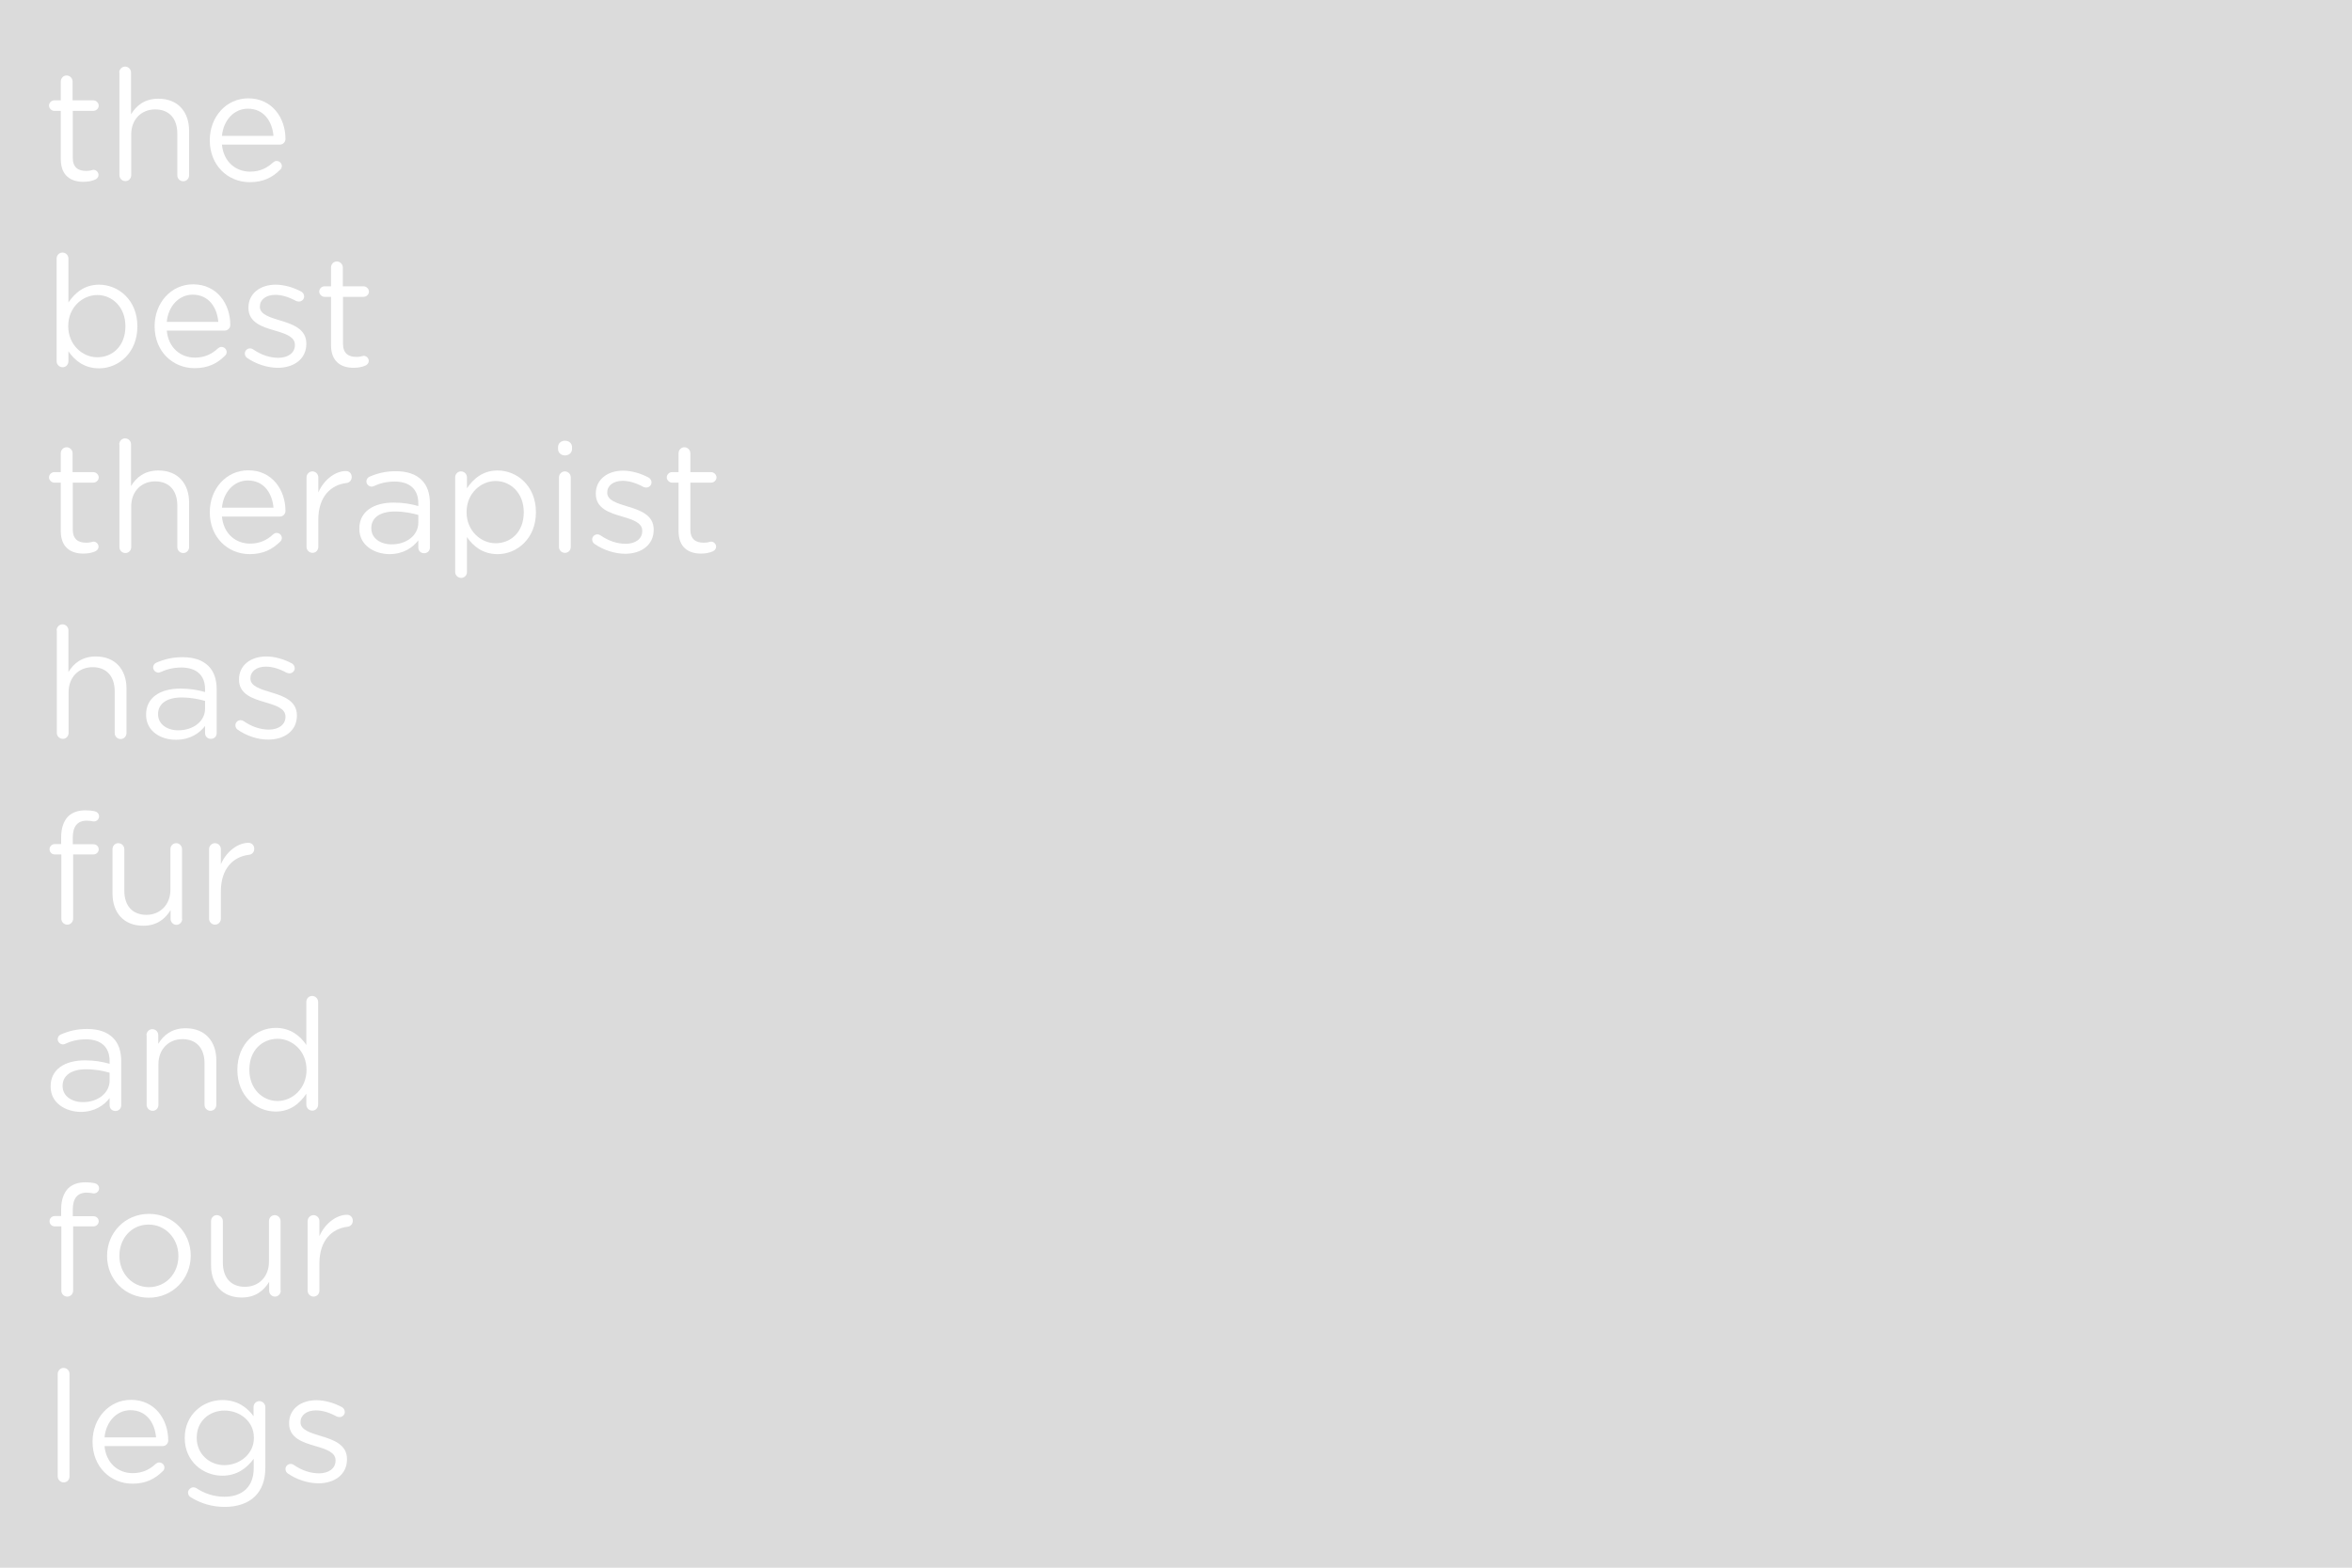 <?xml version="1.0" encoding="utf-8"?>
<!-- Generator: Adobe Illustrator 20.1.0, SVG Export Plug-In . SVG Version: 6.00 Build 0)  -->
<svg version="1.1" id="Layer_1" xmlns="http://www.w3.org/2000/svg" xmlns:xlink="http://www.w3.org/1999/xlink" x="0px" y="0px"
	 viewBox="0 0 1296 864" style="enable-background:new 0 0 1296 864;" xml:space="preserve">
<style type="text/css">
	.st0{fill:#DBDBDB;}
	.st1{fill:#FFFFFF;}
</style>
<rect id="photo" class="st0" width="1296" height="864"/>
<g id="filltext">
	<g>
		<path class="st1" d="M33.5,87.7V61.1h-3.6c-1.5,0-2.9-1.4-2.9-2.9c0-1.6,1.4-2.9,2.9-2.9h3.6V44.9c0-1.8,1.4-3.3,3.2-3.3
			c1.8,0,3.3,1.5,3.3,3.3v10.4h11.4c1.6,0,3,1.4,3,2.9c0,1.6-1.4,2.9-3,2.9H40.1v25.8c0,5.4,3,7.3,7.4,7.3c2.3,0,3.5-0.6,4-0.6
			c1.5,0,2.8,1.3,2.8,2.8c0,1.2-0.8,2.1-1.9,2.6c-1.9,0.8-3.9,1.2-6.5,1.2C38.9,100.2,33.5,96.7,33.5,87.7z"/>
		<path class="st1" d="M65.7,40c0-1.8,1.5-3.3,3.2-3.3c1.9,0,3.3,1.5,3.3,3.3v23c2.9-4.8,7.5-8.6,15.1-8.6
			c10.7,0,16.9,7.2,16.9,17.7v24.5c0,1.9-1.5,3.3-3.2,3.3c-1.9,0-3.3-1.5-3.3-3.3V73.6c0-8.2-4.4-13.3-12.2-13.3
			c-7.6,0-13.2,5.5-13.2,13.8v22.4c0,1.9-1.4,3.3-3.2,3.3c-1.9,0-3.3-1.5-3.3-3.3V40z"/>
		<path class="st1" d="M137.6,100.4c-12.1,0-22-9.3-22-23v-0.2c0-12.7,9-23,21.2-23c13.1,0,20.5,10.7,20.5,22.4
			c0,1.8-1.5,3.1-3.1,3.1h-31.9c0.9,9.6,7.7,14.9,15.5,14.9c5.5,0,9.5-2.1,12.7-5.1c0.5-0.4,1.1-0.8,1.9-0.8c1.6,0,2.9,1.3,2.9,2.8
			c0,0.8-0.3,1.5-1,2.1C150.1,97.8,145.1,100.4,137.6,100.4z M150.7,74.9c-0.7-8-5.3-15-14.1-15c-7.7,0-13.5,6.4-14.3,15H150.7z"/>
		<path class="st1" d="M31.2,142.5c0-1.9,1.5-3.3,3.2-3.3c1.9,0,3.3,1.5,3.3,3.3v24.2c3.6-5.3,8.8-9.8,16.9-9.8
			c10.6,0,21.1,8.4,21.1,22.9v0.2c0,14.4-10.4,23-21.1,23c-8.2,0-13.5-4.4-16.9-9.4v5.5c0,1.8-1.4,3.3-3.2,3.3s-3.3-1.5-3.3-3.3
			V142.5z M69.1,179.9v-0.2c0-10.4-7.2-17.1-15.5-17.1c-8.2,0-16,6.9-16,17v0.2c0,10.2,7.8,17.1,16,17.1
			C62.1,196.9,69.1,190.6,69.1,179.9z"/>
		<path class="st1" d="M107.2,202.9c-12.1,0-22-9.3-22-23v-0.2c0-12.7,9-23,21.2-23c13.1,0,20.5,10.7,20.5,22.4
			c0,1.8-1.5,3.1-3.1,3.1H91.9c0.9,9.6,7.7,14.9,15.5,14.9c5.5,0,9.5-2.1,12.7-5.1c0.5-0.4,1.1-0.8,1.9-0.8c1.6,0,2.9,1.3,2.9,2.8
			c0,0.8-0.3,1.5-1,2.1C119.7,200.3,114.7,202.9,107.2,202.9z M120.3,177.4c-0.7-8-5.3-15-14.1-15c-7.7,0-13.5,6.4-14.3,15H120.3z"
			/>
		<path class="st1" d="M136.1,197.2c-0.6-0.4-1.2-1.3-1.2-2.4c0-1.5,1.3-2.8,2.9-2.8c0.6,0,1.2,0.2,1.6,0.5c4.5,3.1,9.2,4.7,14,4.7
			c5.3,0,9.1-2.7,9.1-7V190c0-4.4-5.2-6.1-11-7.8c-6.9-2-14.6-4.4-14.6-12.5v-0.2c0-7.6,6.3-12.6,15-12.6c4.7,0,9.8,1.5,14.1,3.8
			c0.9,0.5,1.6,1.5,1.6,2.7c0,1.5-1.3,2.8-2.9,2.8c-0.6,0-1.1-0.2-1.5-0.3c-3.8-2.1-7.8-3.4-11.5-3.4c-5.2,0-8.5,2.7-8.5,6.4v0.2
			c0,4.2,5.5,5.8,11.4,7.6c6.8,2,14.2,4.7,14.2,12.6v0.2c0,8.4-6.9,13.2-15.7,13.2C147.3,202.7,140.9,200.6,136.1,197.2z"/>
		<path class="st1" d="M182.4,190.2v-26.6h-3.6c-1.5,0-2.9-1.4-2.9-2.9c0-1.6,1.4-2.9,2.9-2.9h3.6v-10.4c0-1.8,1.4-3.3,3.2-3.3
			c1.8,0,3.3,1.5,3.3,3.3v10.4h11.4c1.6,0,3,1.4,3,2.9c0,1.6-1.4,2.9-3,2.9H189v25.8c0,5.4,3,7.3,7.4,7.3c2.3,0,3.5-0.6,4-0.6
			c1.5,0,2.8,1.3,2.8,2.8c0,1.2-0.8,2.1-1.9,2.6c-1.9,0.8-3.9,1.2-6.5,1.2C187.8,202.7,182.4,199.2,182.4,190.2z"/>
		<path class="st1" d="M33.5,292.7V266h-3.6c-1.5,0-2.9-1.4-2.9-2.9c0-1.6,1.4-2.9,2.9-2.9h3.6v-10.4c0-1.8,1.4-3.3,3.2-3.3
			c1.8,0,3.3,1.5,3.3,3.3v10.4h11.4c1.6,0,3,1.4,3,2.9c0,1.6-1.4,2.9-3,2.9H40.1v25.8c0,5.4,3,7.3,7.4,7.3c2.3,0,3.5-0.6,4-0.6
			c1.5,0,2.8,1.3,2.8,2.8c0,1.2-0.8,2.1-1.9,2.6c-1.9,0.8-3.9,1.2-6.5,1.2C38.9,305.1,33.5,301.6,33.5,292.7z"/>
		<path class="st1" d="M65.7,244.9c0-1.8,1.5-3.3,3.2-3.3c1.9,0,3.3,1.5,3.3,3.3v23c2.9-4.8,7.5-8.6,15.1-8.6
			c10.7,0,16.9,7.2,16.9,17.7v24.5c0,1.9-1.5,3.3-3.2,3.3c-1.9,0-3.3-1.5-3.3-3.3v-22.9c0-8.2-4.4-13.3-12.2-13.3
			c-7.6,0-13.2,5.5-13.2,13.8v22.4c0,1.9-1.4,3.3-3.2,3.3c-1.9,0-3.3-1.5-3.3-3.3V244.9z"/>
		<path class="st1" d="M137.6,305.4c-12.1,0-22-9.3-22-23v-0.2c0-12.7,9-23,21.2-23c13.1,0,20.5,10.7,20.5,22.4
			c0,1.8-1.5,3.1-3.1,3.1h-31.9c0.9,9.6,7.7,14.9,15.5,14.9c5.5,0,9.5-2.1,12.7-5.1c0.5-0.4,1.1-0.8,1.9-0.8c1.6,0,2.9,1.3,2.9,2.8
			c0,0.8-0.3,1.5-1,2.1C150.1,302.7,145.1,305.4,137.6,305.4z M150.7,279.8c-0.7-8-5.3-15-14.1-15c-7.7,0-13.5,6.4-14.3,15H150.7z"
			/>
		<path class="st1" d="M168.9,263.1c0-1.8,1.5-3.3,3.2-3.3c1.9,0,3.3,1.5,3.3,3.3v8.3c3.2-7.3,9.6-11.8,15.2-11.8
			c2,0,3.2,1.5,3.2,3.3c0,1.8-1.2,3.1-2.9,3.3c-8.5,1-15.5,7.4-15.5,20.2v15c0,1.8-1.4,3.3-3.2,3.3s-3.3-1.5-3.3-3.3V263.1z"/>
		<path class="st1" d="M198,291.5v-0.2c0-9.3,7.7-14.3,18.9-14.3c5.6,0,9.6,0.8,13.6,1.9v-1.5c0-7.9-4.9-12-13.1-12
			c-4.4,0-8.2,1-11.4,2.5c-0.4,0.2-0.9,0.3-1.2,0.3c-1.5,0-2.9-1.3-2.9-2.8c0-1.4,0.9-2.4,1.8-2.7c4.4-1.9,8.8-3,14.4-3
			c6.2,0,11,1.6,14.3,4.9c3,3,4.5,7.3,4.5,12.9v24.2c0,1.9-1.4,3.2-3.2,3.2c-1.9,0-3.2-1.4-3.2-3.1v-4c-3.1,4-8.2,7.6-16,7.6
			C206.3,305.3,198,300.6,198,291.5z M230.5,288.1v-4.3c-3.2-0.9-7.6-1.9-13-1.9c-8.3,0-12.9,3.6-12.9,9.1v0.2
			c0,5.5,5.1,8.8,11.1,8.8C223.9,300.1,230.5,295.1,230.5,288.1z"/>
		<path class="st1" d="M250.8,263.1c0-1.9,1.5-3.3,3.2-3.3c1.9,0,3.3,1.5,3.3,3.3v6c3.6-5.3,8.8-9.8,16.9-9.8
			c10.6,0,21.1,8.4,21.1,22.9v0.2c0,14.4-10.4,23-21.1,23c-8.2,0-13.5-4.4-16.9-9.4v19.2c0,1.9-1.4,3.3-3.2,3.3s-3.3-1.5-3.3-3.3
			V263.1z M288.6,282.4v-0.2c0-10.4-7.2-17.1-15.5-17.1c-8.2,0-16,6.9-16,17v0.2c0,10.2,7.8,17.1,16,17.1
			C281.6,299.4,288.6,293.1,288.6,282.4z"/>
		<path class="st1" d="M307.5,246.4c0-2.1,1.7-3.5,3.8-3.5c2.2,0,3.9,1.4,3.9,3.5v1.1c0,2-1.7,3.5-3.9,3.5c-2.1,0-3.8-1.5-3.8-3.5
			V246.4z M308,263.1c0-1.8,1.5-3.3,3.2-3.3c1.9,0,3.3,1.5,3.3,3.3v38.3c0,1.9-1.4,3.3-3.2,3.3c-1.9,0-3.3-1.5-3.3-3.3V263.1z"/>
		<path class="st1" d="M327.5,299.7c-0.6-0.4-1.2-1.3-1.2-2.4c0-1.5,1.3-2.8,2.9-2.8c0.6,0,1.2,0.2,1.6,0.5c4.5,3.1,9.2,4.7,14,4.7
			c5.3,0,9.1-2.7,9.1-7v-0.2c0-4.4-5.2-6.1-11-7.8c-6.9-2-14.6-4.4-14.6-12.5v-0.2c0-7.6,6.3-12.6,15-12.6c4.7,0,9.8,1.5,14.1,3.8
			c0.9,0.5,1.6,1.5,1.6,2.7c0,1.5-1.3,2.8-2.9,2.8c-0.6,0-1.1-0.2-1.5-0.3c-3.8-2.1-7.8-3.4-11.5-3.4c-5.2,0-8.5,2.7-8.5,6.4v0.2
			c0,4.2,5.5,5.8,11.4,7.6c6.8,2,14.2,4.7,14.2,12.6v0.2c0,8.4-6.9,13.2-15.7,13.2C338.7,305.2,332.3,303.1,327.5,299.7z"/>
		<path class="st1" d="M373.9,292.7V266h-3.6c-1.5,0-2.9-1.4-2.9-2.9c0-1.6,1.4-2.9,2.9-2.9h3.6v-10.4c0-1.8,1.4-3.3,3.2-3.3
			c1.8,0,3.3,1.5,3.3,3.3v10.4h11.4c1.6,0,3,1.4,3,2.9c0,1.6-1.4,2.9-3,2.9h-11.4v25.8c0,5.4,3,7.3,7.4,7.3c2.3,0,3.5-0.6,4-0.6
			c1.5,0,2.8,1.3,2.8,2.8c0,1.2-0.8,2.1-1.9,2.6c-1.9,0.8-3.9,1.2-6.5,1.2C379.3,305.1,373.9,301.6,373.9,292.7z"/>
		<path class="st1" d="M31.2,347.4c0-1.8,1.5-3.3,3.2-3.3c1.9,0,3.3,1.5,3.3,3.3v23c2.9-4.8,7.5-8.6,15.1-8.6
			c10.7,0,16.9,7.2,16.9,17.7v24.5c0,1.9-1.5,3.3-3.2,3.3c-1.9,0-3.3-1.5-3.3-3.3V381c0-8.2-4.4-13.3-12.2-13.3
			c-7.6,0-13.2,5.5-13.2,13.8v22.4c0,1.9-1.4,3.3-3.2,3.3s-3.3-1.5-3.3-3.3V347.4z"/>
		<path class="st1" d="M80.5,394v-0.2c0-9.3,7.7-14.3,18.9-14.3c5.6,0,9.6,0.8,13.6,1.9v-1.5c0-7.9-4.9-12-13.1-12
			c-4.4,0-8.2,1-11.4,2.5c-0.4,0.2-0.9,0.3-1.2,0.3c-1.5,0-2.9-1.3-2.9-2.8c0-1.4,0.9-2.4,1.8-2.7c4.4-1.9,8.8-3,14.4-3
			c6.2,0,11,1.6,14.3,4.9c3,3,4.5,7.3,4.5,12.9V404c0,1.9-1.4,3.2-3.2,3.2c-1.9,0-3.2-1.4-3.2-3.1v-4c-3.1,4-8.2,7.6-16,7.6
			C88.8,407.8,80.5,403.1,80.5,394z M113,390.6v-4.3c-3.2-0.9-7.6-1.9-13-1.9c-8.3,0-12.9,3.6-12.9,9.1v0.2c0,5.5,5.1,8.8,11.1,8.8
			C106.4,402.5,113,397.6,113,390.6z"/>
		<path class="st1" d="M130.9,402.1c-0.6-0.4-1.2-1.3-1.2-2.4c0-1.5,1.3-2.8,2.9-2.8c0.6,0,1.2,0.2,1.6,0.5c4.5,3.1,9.2,4.7,14,4.7
			c5.3,0,9.1-2.7,9.1-7v-0.2c0-4.4-5.2-6.1-11-7.8c-6.9-2-14.6-4.4-14.6-12.5v-0.2c0-7.6,6.3-12.6,15-12.6c4.7,0,9.8,1.5,14.1,3.8
			c0.9,0.5,1.6,1.5,1.6,2.7c0,1.5-1.3,2.8-2.9,2.8c-0.6,0-1.1-0.2-1.5-0.3c-3.8-2.1-7.8-3.4-11.5-3.4c-5.2,0-8.5,2.7-8.5,6.4v0.2
			c0,4.2,5.5,5.8,11.4,7.6c6.8,2,14.2,4.7,14.2,12.6v0.2c0,8.4-6.9,13.2-15.7,13.2C142.1,407.7,135.7,405.5,130.9,402.1z"/>
		<path class="st1" d="M33.7,470.9h-3.6c-1.6,0-2.8-1.3-2.8-2.9c0-1.5,1.3-2.8,2.8-2.8h3.6v-3.8c0-5,1.4-8.9,3.8-11.4
			c2.2-2.2,5.5-3.4,9.5-3.4c2.1,0,3.8,0.2,5.2,0.5c1.3,0.3,2.4,1.4,2.4,2.8c0,1.7-1.5,3-3.2,2.8c-1.1-0.2-2.3-0.4-3.6-0.4
			c-5.1,0-7.7,3.1-7.7,9.4v3.6h11.4c1.6,0,2.9,1.2,2.9,2.8c0,1.5-1.3,2.8-2.9,2.8H40.3v35.4c0,1.8-1.4,3.3-3.2,3.3
			c-1.9,0-3.3-1.5-3.3-3.3V470.9z"/>
		<path class="st1" d="M100.4,506.4c0,1.8-1.4,3.3-3.2,3.3c-1.8,0-3.2-1.5-3.2-3.3v-4.8c-3,4.8-7.5,8.6-15.1,8.6
			c-10.7,0-16.9-7.2-16.9-17.7V468c0-1.9,1.4-3.3,3.2-3.3c1.8,0,3.3,1.5,3.3,3.3v22.9c0,8.2,4.4,13.3,12.2,13.3
			c7.5,0,13.2-5.6,13.2-13.8V468c0-1.9,1.4-3.3,3.2-3.3c1.8,0,3.2,1.5,3.2,3.3V506.4z"/>
		<path class="st1" d="M115.2,468c0-1.8,1.5-3.3,3.2-3.3c1.9,0,3.3,1.5,3.3,3.3v8.3c3.2-7.3,9.6-11.8,15.2-11.8c2,0,3.2,1.5,3.2,3.3
			c0,1.8-1.2,3.1-2.9,3.3c-8.5,1-15.5,7.4-15.5,20.2v15c0,1.8-1.4,3.3-3.2,3.3c-1.9,0-3.3-1.5-3.3-3.3V468z"/>
		<path class="st1" d="M27.9,598.9v-0.2c0-9.3,7.7-14.3,18.9-14.3c5.6,0,9.6,0.8,13.6,1.9v-1.5c0-7.9-4.9-12-13.1-12
			c-4.4,0-8.2,1-11.4,2.5c-0.4,0.2-0.9,0.3-1.2,0.3c-1.5,0-2.9-1.3-2.9-2.8c0-1.4,0.9-2.4,1.8-2.7c4.4-1.9,8.8-3,14.4-3
			c6.2,0,11,1.6,14.3,4.9c3,3,4.5,7.3,4.5,12.9v24.2c0,1.9-1.4,3.2-3.2,3.2c-1.9,0-3.2-1.4-3.2-3.1v-4c-3.1,4-8.2,7.6-16,7.6
			C36.2,612.7,27.9,608,27.9,598.9z M60.4,595.5v-4.3c-3.2-0.9-7.6-1.9-13-1.9c-8.3,0-12.9,3.6-12.9,9.1v0.2c0,5.5,5.1,8.8,11.1,8.8
			C53.8,607.5,60.4,602.5,60.4,595.5z"/>
		<path class="st1" d="M80.7,570.5c0-1.8,1.5-3.3,3.2-3.3c1.9,0,3.3,1.5,3.3,3.3v4.8c2.9-4.8,7.5-8.6,15.1-8.6
			c10.7,0,16.9,7.2,16.9,17.7v24.5c0,1.9-1.5,3.3-3.2,3.3c-1.9,0-3.3-1.5-3.3-3.3V586c0-8.2-4.4-13.3-12.2-13.3
			c-7.6,0-13.2,5.6-13.2,13.8v22.4c0,1.9-1.4,3.3-3.2,3.3s-3.3-1.5-3.3-3.3V570.5z"/>
		<path class="st1" d="M175.3,608.8c0,1.9-1.5,3.3-3.2,3.3c-1.9,0-3.3-1.5-3.3-3.3v-6c-3.6,5.3-8.8,9.8-16.9,9.8
			c-10.6,0-21.1-8.4-21.1-22.9v-0.2c0-14.4,10.5-23,21.1-23c8.2,0,13.5,4.4,16.9,9.4v-23.7c0-1.9,1.4-3.3,3.2-3.3s3.3,1.5,3.3,3.3
			V608.8z M137.4,589.5v0.2c0,10.4,7.3,17.1,15.5,17.1c8.2,0,16-6.9,16-17.1v-0.2c0-10.2-7.8-17-16-17
			C144.4,572.6,137.4,578.9,137.4,589.5z"/>
		<path class="st1" d="M33.7,675.9h-3.6c-1.6,0-2.8-1.3-2.8-2.9c0-1.5,1.3-2.8,2.8-2.8h3.6v-3.8c0-5,1.4-8.9,3.8-11.4
			c2.2-2.2,5.5-3.4,9.5-3.4c2.1,0,3.8,0.2,5.2,0.5c1.3,0.3,2.4,1.4,2.4,2.8c0,1.7-1.5,3-3.2,2.8c-1.1-0.2-2.3-0.4-3.6-0.4
			c-5.1,0-7.7,3.1-7.7,9.4v3.6h11.4c1.6,0,2.9,1.2,2.9,2.8c0,1.5-1.3,2.8-2.9,2.8H40.3v35.4c0,1.8-1.4,3.3-3.2,3.3
			c-1.9,0-3.3-1.5-3.3-3.3V675.9z"/>
		<path class="st1" d="M59,692.3v-0.2c0-12.5,9.7-23.1,23.1-23.1c13.2,0,23,10.4,23,22.9v0.2c0,12.5-9.8,23.1-23.1,23.1
			C68.6,715.2,59,704.8,59,692.3z M98.3,692.3v-0.2c0-9.5-7.1-17.2-16.4-17.2c-9.6,0-16.1,7.8-16.1,17.1v0.2c0,9.5,7,17.2,16.3,17.2
			C91.6,709.3,98.3,701.7,98.3,692.3z"/>
		<path class="st1" d="M154.7,711.3c0,1.8-1.4,3.3-3.2,3.3c-1.8,0-3.2-1.5-3.2-3.3v-4.8c-3,4.8-7.5,8.6-15.1,8.6
			c-10.7,0-16.9-7.2-16.9-17.7V673c0-1.9,1.4-3.3,3.2-3.3c1.8,0,3.3,1.5,3.3,3.3v22.9c0,8.2,4.4,13.3,12.2,13.3
			c7.5,0,13.2-5.5,13.2-13.8V673c0-1.9,1.4-3.3,3.2-3.3c1.8,0,3.2,1.5,3.2,3.3V711.3z"/>
		<path class="st1" d="M169.5,673c0-1.8,1.5-3.3,3.2-3.3c1.9,0,3.3,1.5,3.3,3.3v8.3c3.2-7.3,9.6-11.8,15.2-11.8c2,0,3.2,1.5,3.2,3.3
			c0,1.8-1.2,3.1-2.9,3.3c-8.5,1-15.5,7.4-15.5,20.2v15c0,1.8-1.4,3.3-3.2,3.3s-3.3-1.5-3.3-3.3V673z"/>
		<path class="st1" d="M31.8,757.2c0-1.8,1.5-3.3,3.2-3.3c1.9,0,3.3,1.5,3.3,3.3v56.5c0,1.9-1.4,3.3-3.2,3.3s-3.3-1.5-3.3-3.3V757.2
			z"/>
		<path class="st1" d="M73,817.7c-12.1,0-22-9.3-22-23v-0.2c0-12.7,9-23,21.2-23c13.1,0,20.5,10.7,20.5,22.4c0,1.8-1.5,3.1-3.1,3.1
			H57.6c0.9,9.6,7.7,14.9,15.5,14.9c5.5,0,9.5-2.1,12.7-5.1c0.5-0.4,1.1-0.8,1.9-0.8c1.6,0,2.9,1.3,2.9,2.8c0,0.8-0.3,1.5-1,2.1
			C85.4,815,80.5,817.7,73,817.7z M86,792.2c-0.7-8-5.3-15-14.1-15c-7.7,0-13.5,6.4-14.3,15H86z"/>
		<path class="st1" d="M105.3,825.3c-1-0.5-1.7-1.5-1.7-2.7c0-1.5,1.5-2.9,3-2.9c0.6,0,1,0.2,1.5,0.4c4.6,3.1,9.9,4.8,15.6,4.8
			c9.7,0,16.1-5.4,16.1-15.7V804c-3.8,5.1-9.2,9.3-17.3,9.3c-10.6,0-20.7-7.9-20.7-20.7v-0.2c0-12.9,10.2-20.8,20.7-20.8
			c8.3,0,13.7,4.1,17.2,8.9v-5c0-1.8,1.4-3.3,3.2-3.3s3.3,1.5,3.3,3.3V809c0,6.8-2,12-5.6,15.6c-3.9,3.9-9.8,5.9-16.8,5.9
			C117,830.5,110.9,828.7,105.3,825.3z M139.9,792.5v-0.2c0-9.1-7.9-14.9-16.2-14.9s-15.3,5.8-15.3,14.9v0.2c0,8.9,7.1,15,15.3,15
			C132.1,807.4,139.9,801.4,139.9,792.5z"/>
		<path class="st1" d="M158.5,812c-0.6-0.4-1.2-1.3-1.2-2.4c0-1.5,1.3-2.8,2.9-2.8c0.6,0,1.2,0.2,1.6,0.5c4.5,3.1,9.2,4.7,14,4.7
			c5.3,0,9.1-2.7,9.1-7v-0.2c0-4.4-5.2-6.1-11-7.8c-6.9-2-14.6-4.4-14.6-12.5v-0.2c0-7.6,6.3-12.6,15-12.6c4.7,0,9.8,1.5,14.1,3.8
			c0.9,0.5,1.6,1.5,1.6,2.7c0,1.5-1.3,2.8-2.9,2.8c-0.6,0-1.1-0.2-1.5-0.3c-3.8-2.1-7.8-3.4-11.5-3.4c-5.2,0-8.5,2.7-8.5,6.4v0.2
			c0,4.2,5.5,5.8,11.4,7.6c6.8,2,14.2,4.7,14.2,12.6v0.2c0,8.4-6.9,13.2-15.7,13.2C169.7,817.5,163.3,815.4,158.5,812z"/>
	</g>
</g>
</svg>

